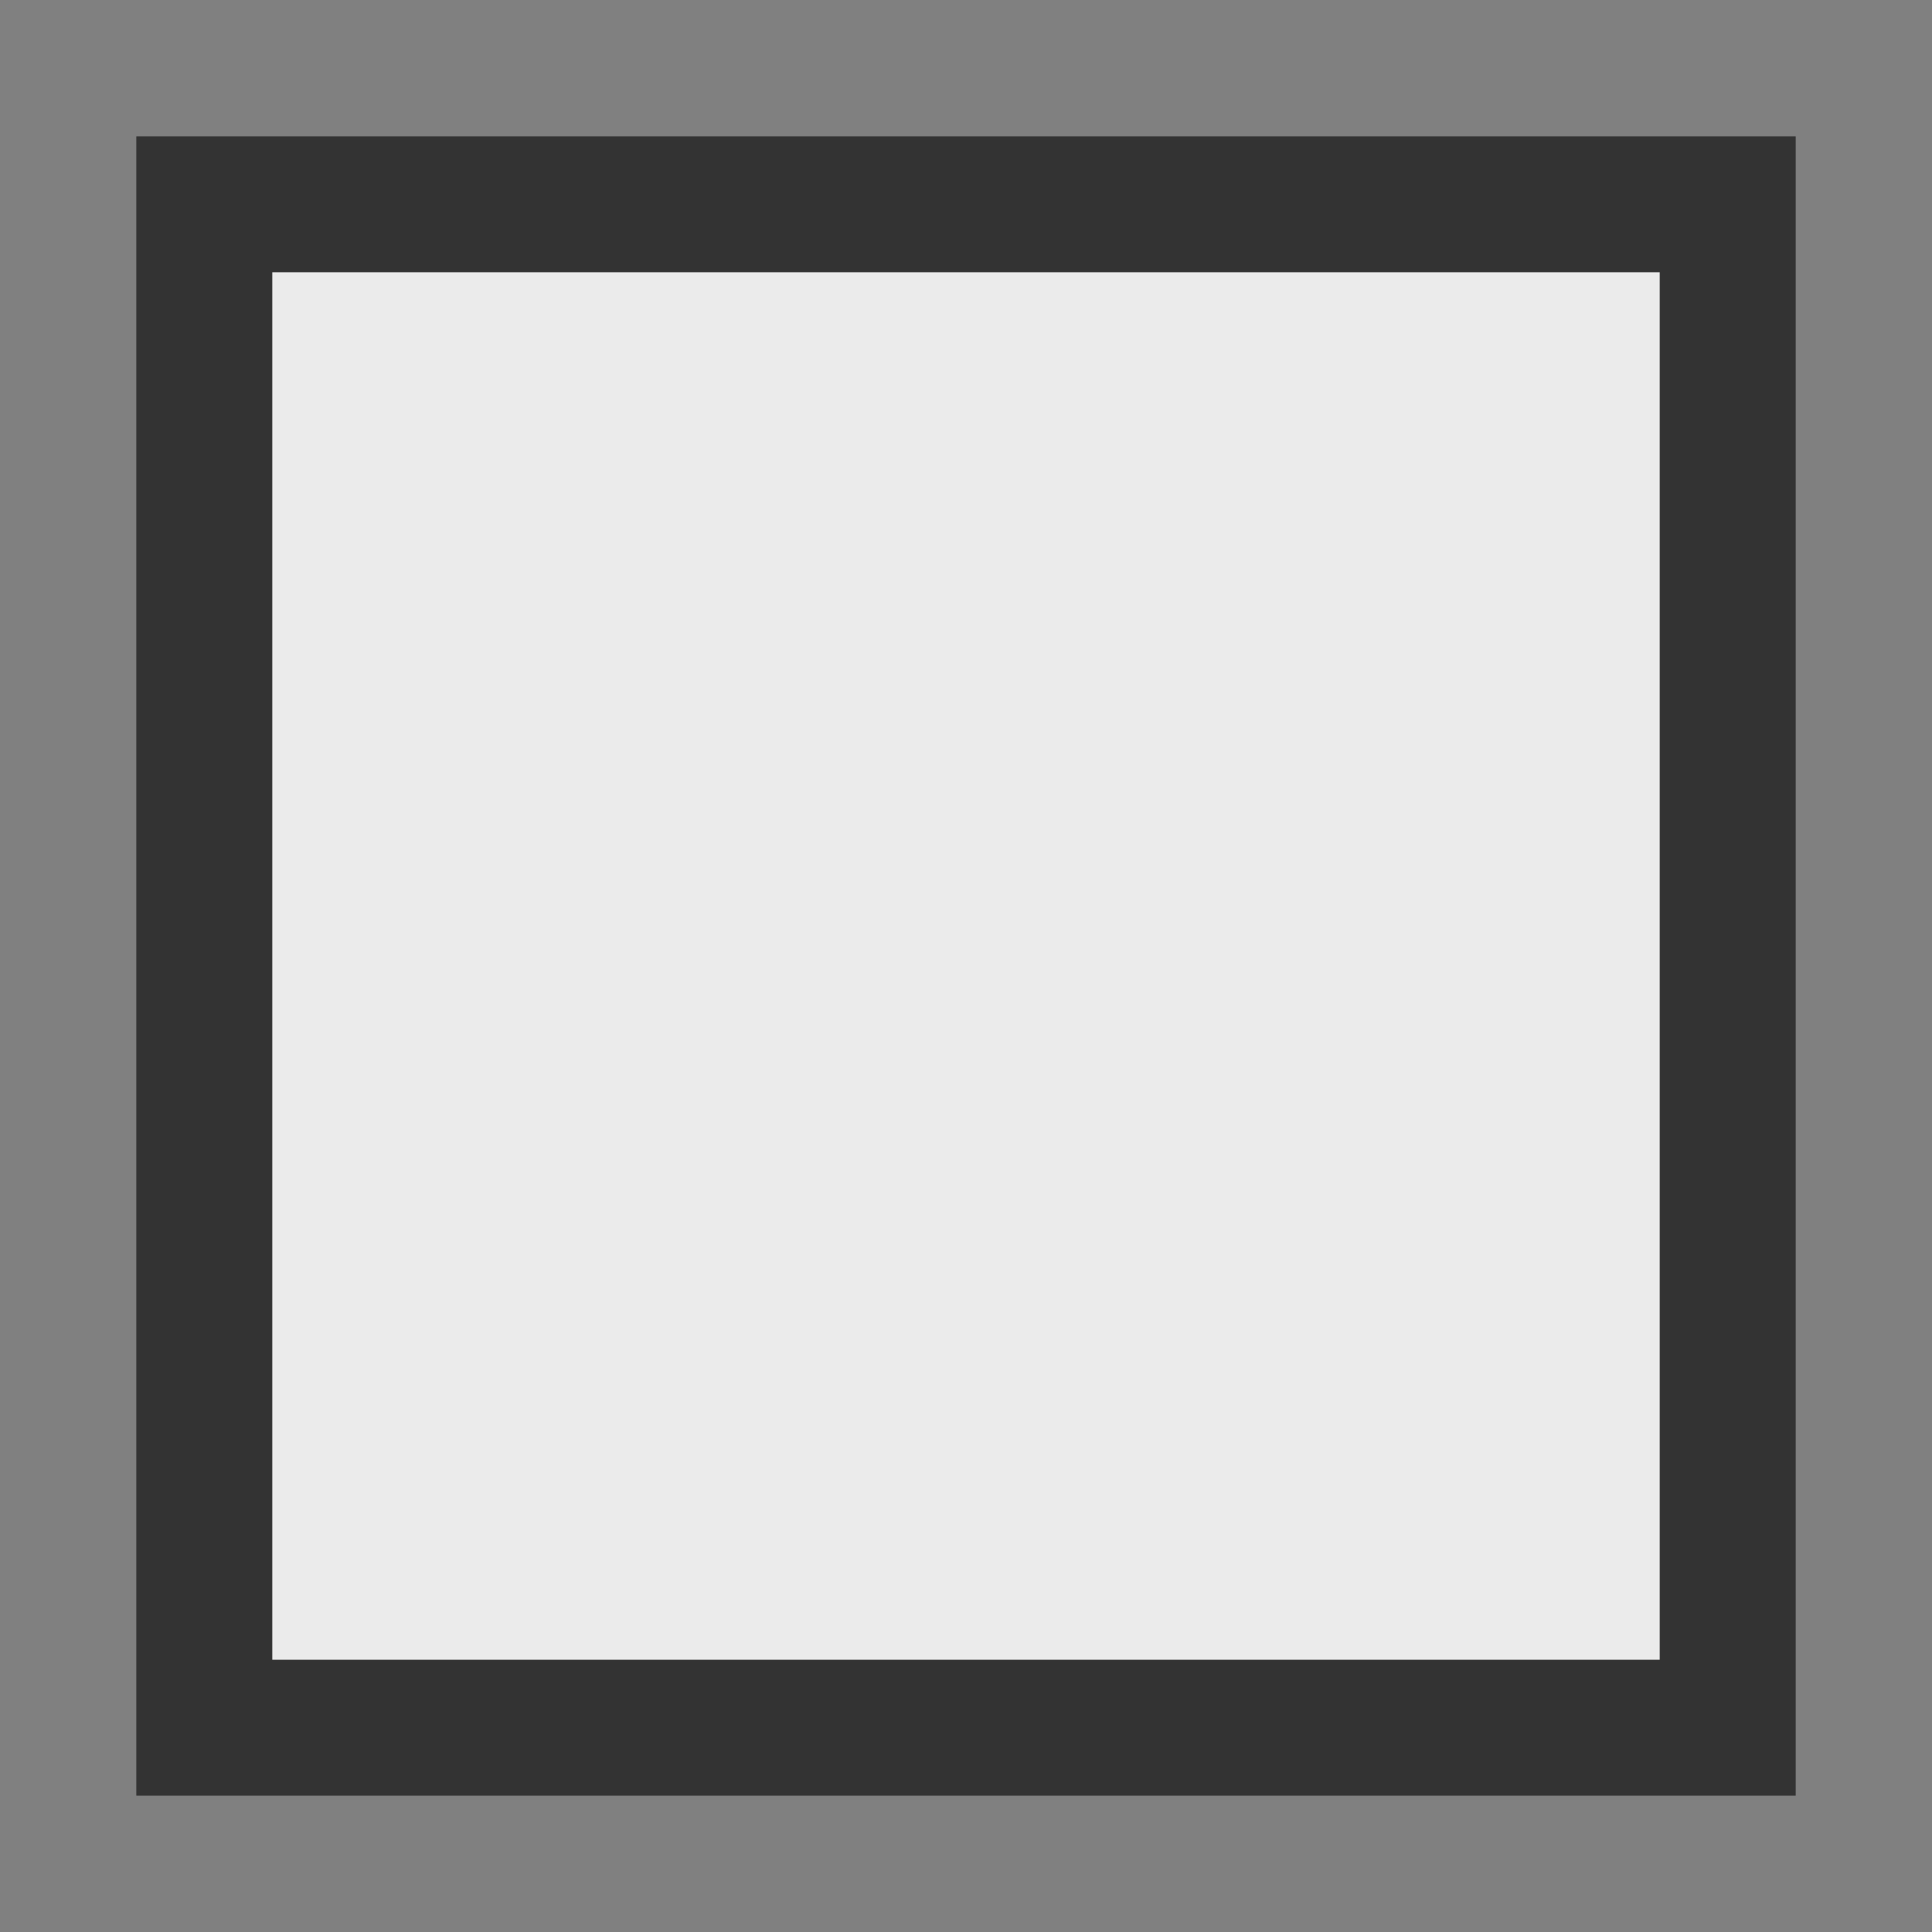 <svg id="Layer_1" data-name="Layer 1" xmlns="http://www.w3.org/2000/svg" xmlns:xlink="http://www.w3.org/1999/xlink" viewBox="0 0 298 298"><rect x="0" y="0" width="298" height="298" fill="#808080" stroke="none"/><defs><style>.cls-1{fill:none;}.cls-2{clip-path:url(#clip-path);}.cls-3{fill:#ebebeb;stroke:#333;stroke-miterlimit:10;stroke-width:42px;}</style><clipPath id="clip-path"><rect class="cls-1" x="21" y="21" width="256" height="256"/></clipPath></defs><title>Icon Nothing</title><g class="cls-2"><rect class="cls-3" x="21" y="21" width="256" height="256"/></g></svg>